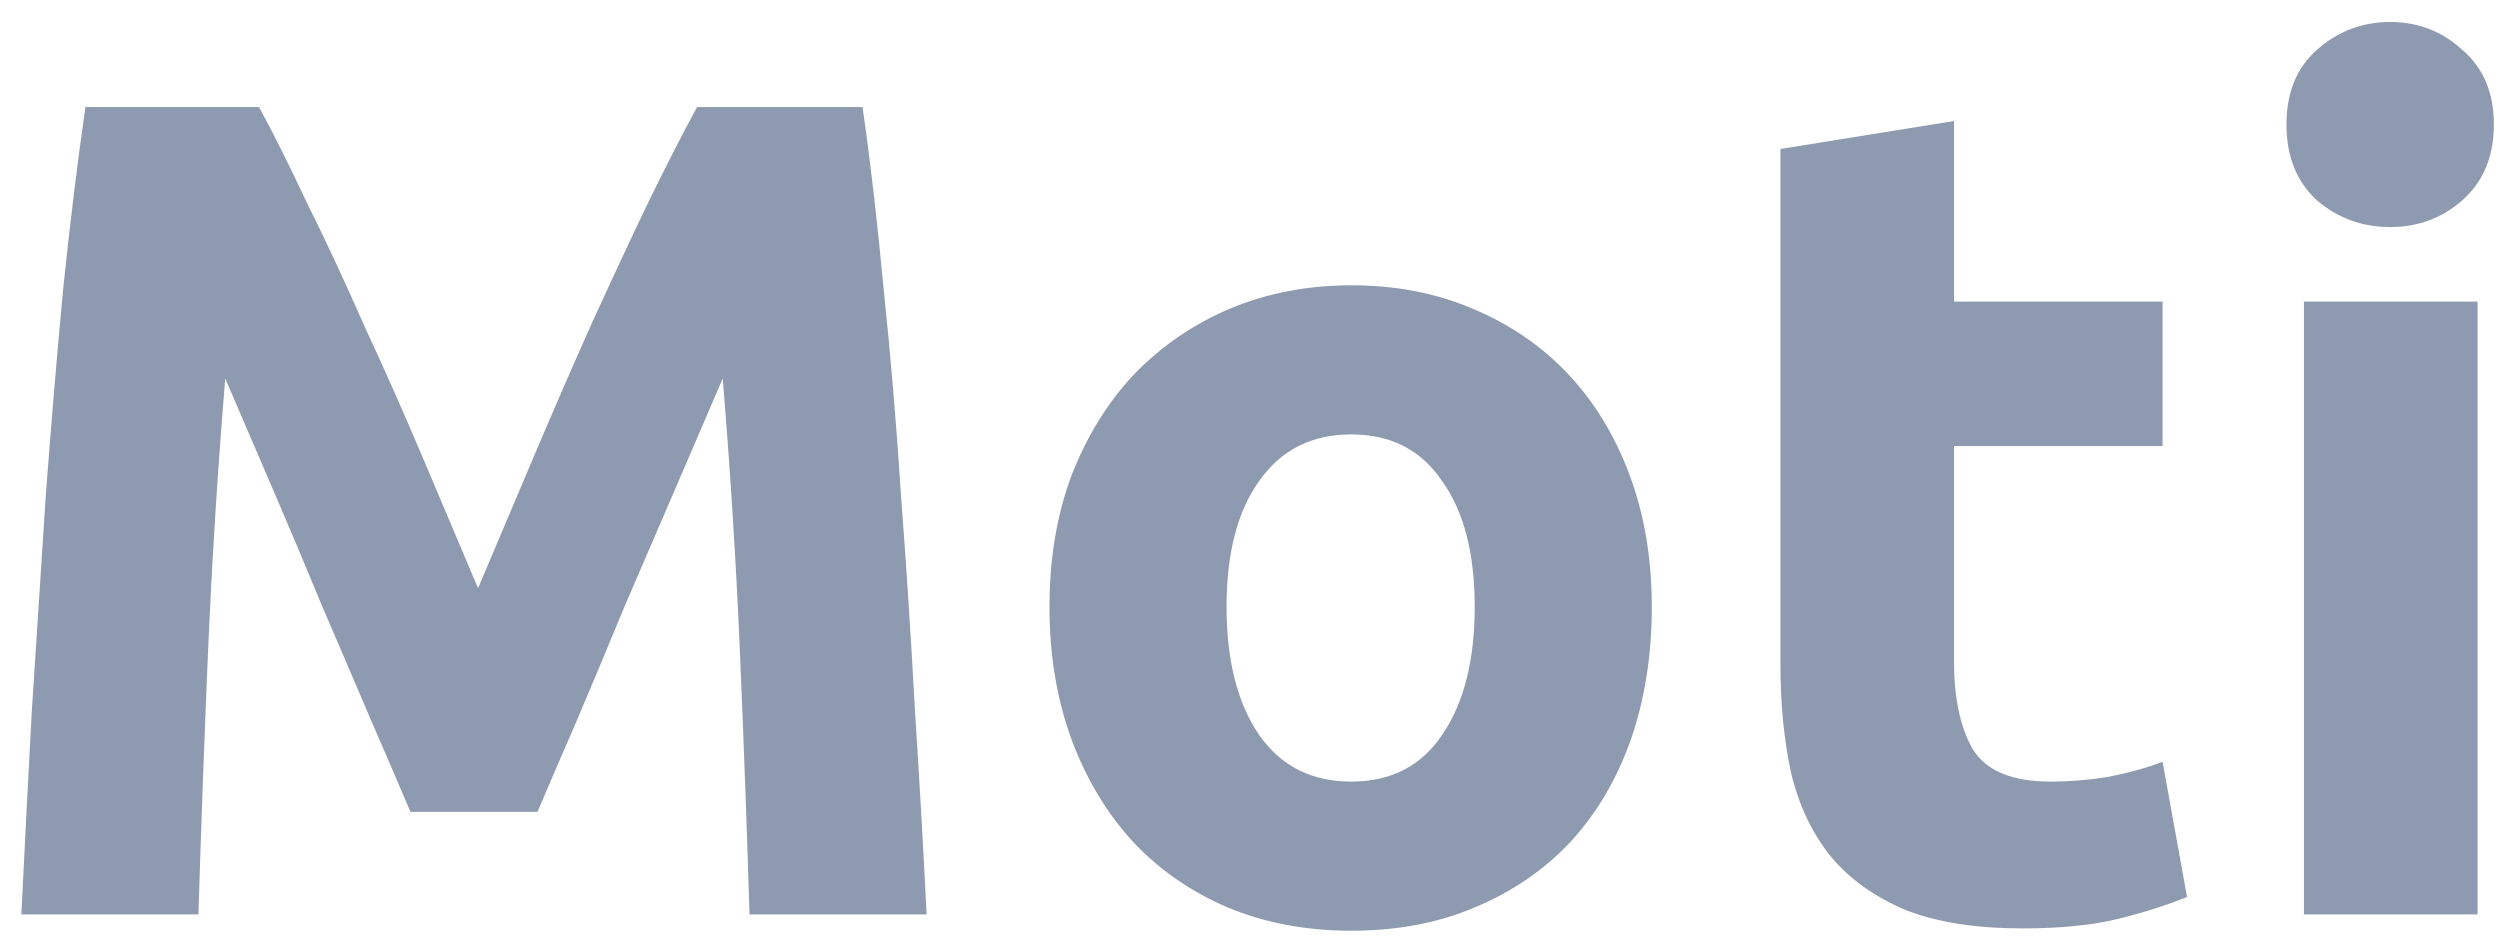 <svg width="103" height="39" viewBox="0 0 103 39" fill="none" xmlns="http://www.w3.org/2000/svg">
<path d="M10.672 4.41C11.248 5.466 11.904 6.778 12.64 8.346C13.408 9.882 14.192 11.562 14.992 13.386C15.824 15.178 16.64 17.018 17.44 18.906C18.24 20.794 18.992 22.57 19.696 24.234C20.4 22.57 21.152 20.794 21.952 18.906C22.752 17.018 23.552 15.178 24.352 13.386C25.184 11.562 25.968 9.882 26.704 8.346C27.472 6.778 28.144 5.466 28.72 4.41H35.536C35.856 6.618 36.144 9.098 36.4 11.85C36.688 14.57 36.928 17.418 37.12 20.394C37.344 23.338 37.536 26.298 37.696 29.274C37.888 32.25 38.048 35.05 38.176 37.674H30.88C30.784 34.442 30.656 30.922 30.496 27.114C30.336 23.306 30.096 19.466 29.776 15.594C29.2 16.938 28.56 18.426 27.856 20.058C27.152 21.69 26.448 23.322 25.744 24.954C25.072 26.586 24.416 28.154 23.776 29.658C23.136 31.13 22.592 32.394 22.144 33.45H16.912C16.464 32.394 15.92 31.13 15.28 29.658C14.64 28.154 13.968 26.586 13.264 24.954C12.592 23.322 11.904 21.69 11.2 20.058C10.496 18.426 9.856 16.938 9.28 15.594C8.96 19.466 8.72 23.306 8.56 27.114C8.4 30.922 8.272 34.442 8.176 37.674H0.88C1.008 35.05 1.152 32.25 1.312 29.274C1.504 26.298 1.696 23.338 1.888 20.394C2.112 17.418 2.352 14.57 2.608 11.85C2.896 9.098 3.2 6.618 3.52 4.41H10.672ZM68.054 25.002C68.054 26.986 67.766 28.81 67.19 30.474C66.614 32.106 65.782 33.514 64.694 34.698C63.606 35.85 62.294 36.746 60.758 37.386C59.254 38.026 57.558 38.346 55.67 38.346C53.814 38.346 52.118 38.026 50.582 37.386C49.078 36.746 47.782 35.85 46.694 34.698C45.606 33.514 44.758 32.106 44.15 30.474C43.542 28.81 43.238 26.986 43.238 25.002C43.238 23.018 43.542 21.21 44.15 19.578C44.79 17.946 45.654 16.554 46.742 15.402C47.862 14.25 49.174 13.354 50.678 12.714C52.214 12.074 53.878 11.754 55.67 11.754C57.494 11.754 59.158 12.074 60.662 12.714C62.198 13.354 63.51 14.25 64.598 15.402C65.686 16.554 66.534 17.946 67.142 19.578C67.75 21.21 68.054 23.018 68.054 25.002ZM60.758 25.002C60.758 22.794 60.31 21.066 59.414 19.818C58.55 18.538 57.302 17.898 55.67 17.898C54.038 17.898 52.774 18.538 51.878 19.818C50.982 21.066 50.534 22.794 50.534 25.002C50.534 27.21 50.982 28.97 51.878 30.282C52.774 31.562 54.038 32.202 55.67 32.202C57.302 32.202 58.55 31.562 59.414 30.282C60.31 28.97 60.758 27.21 60.758 25.002ZM73.354 6.138L80.506 4.986V12.426H89.098V18.378H80.506V27.258C80.506 28.762 80.762 29.962 81.274 30.858C81.818 31.754 82.89 32.202 84.49 32.202C85.258 32.202 86.042 32.138 86.842 32.01C87.674 31.85 88.426 31.642 89.098 31.386L90.106 36.954C89.242 37.306 88.282 37.61 87.226 37.866C86.17 38.122 84.874 38.25 83.338 38.25C81.386 38.25 79.77 37.994 78.49 37.482C77.21 36.938 76.186 36.202 75.418 35.274C74.65 34.314 74.106 33.162 73.786 31.818C73.498 30.474 73.354 28.986 73.354 27.354V6.138ZM102.075 37.674H94.922V12.426H102.075V37.674ZM102.747 5.13C102.747 6.442 102.315 7.482 101.451 8.25C100.619 8.986 99.626 9.354 98.475 9.354C97.323 9.354 96.314 8.986 95.451 8.25C94.618 7.482 94.203 6.442 94.203 5.13C94.203 3.818 94.618 2.794 95.451 2.058C96.314 1.29 97.323 0.906 98.475 0.906C99.626 0.906 100.619 1.29 101.451 2.058C102.315 2.794 102.747 3.818 102.747 5.13Z" fill="#8E9AAF"/>
</svg>
